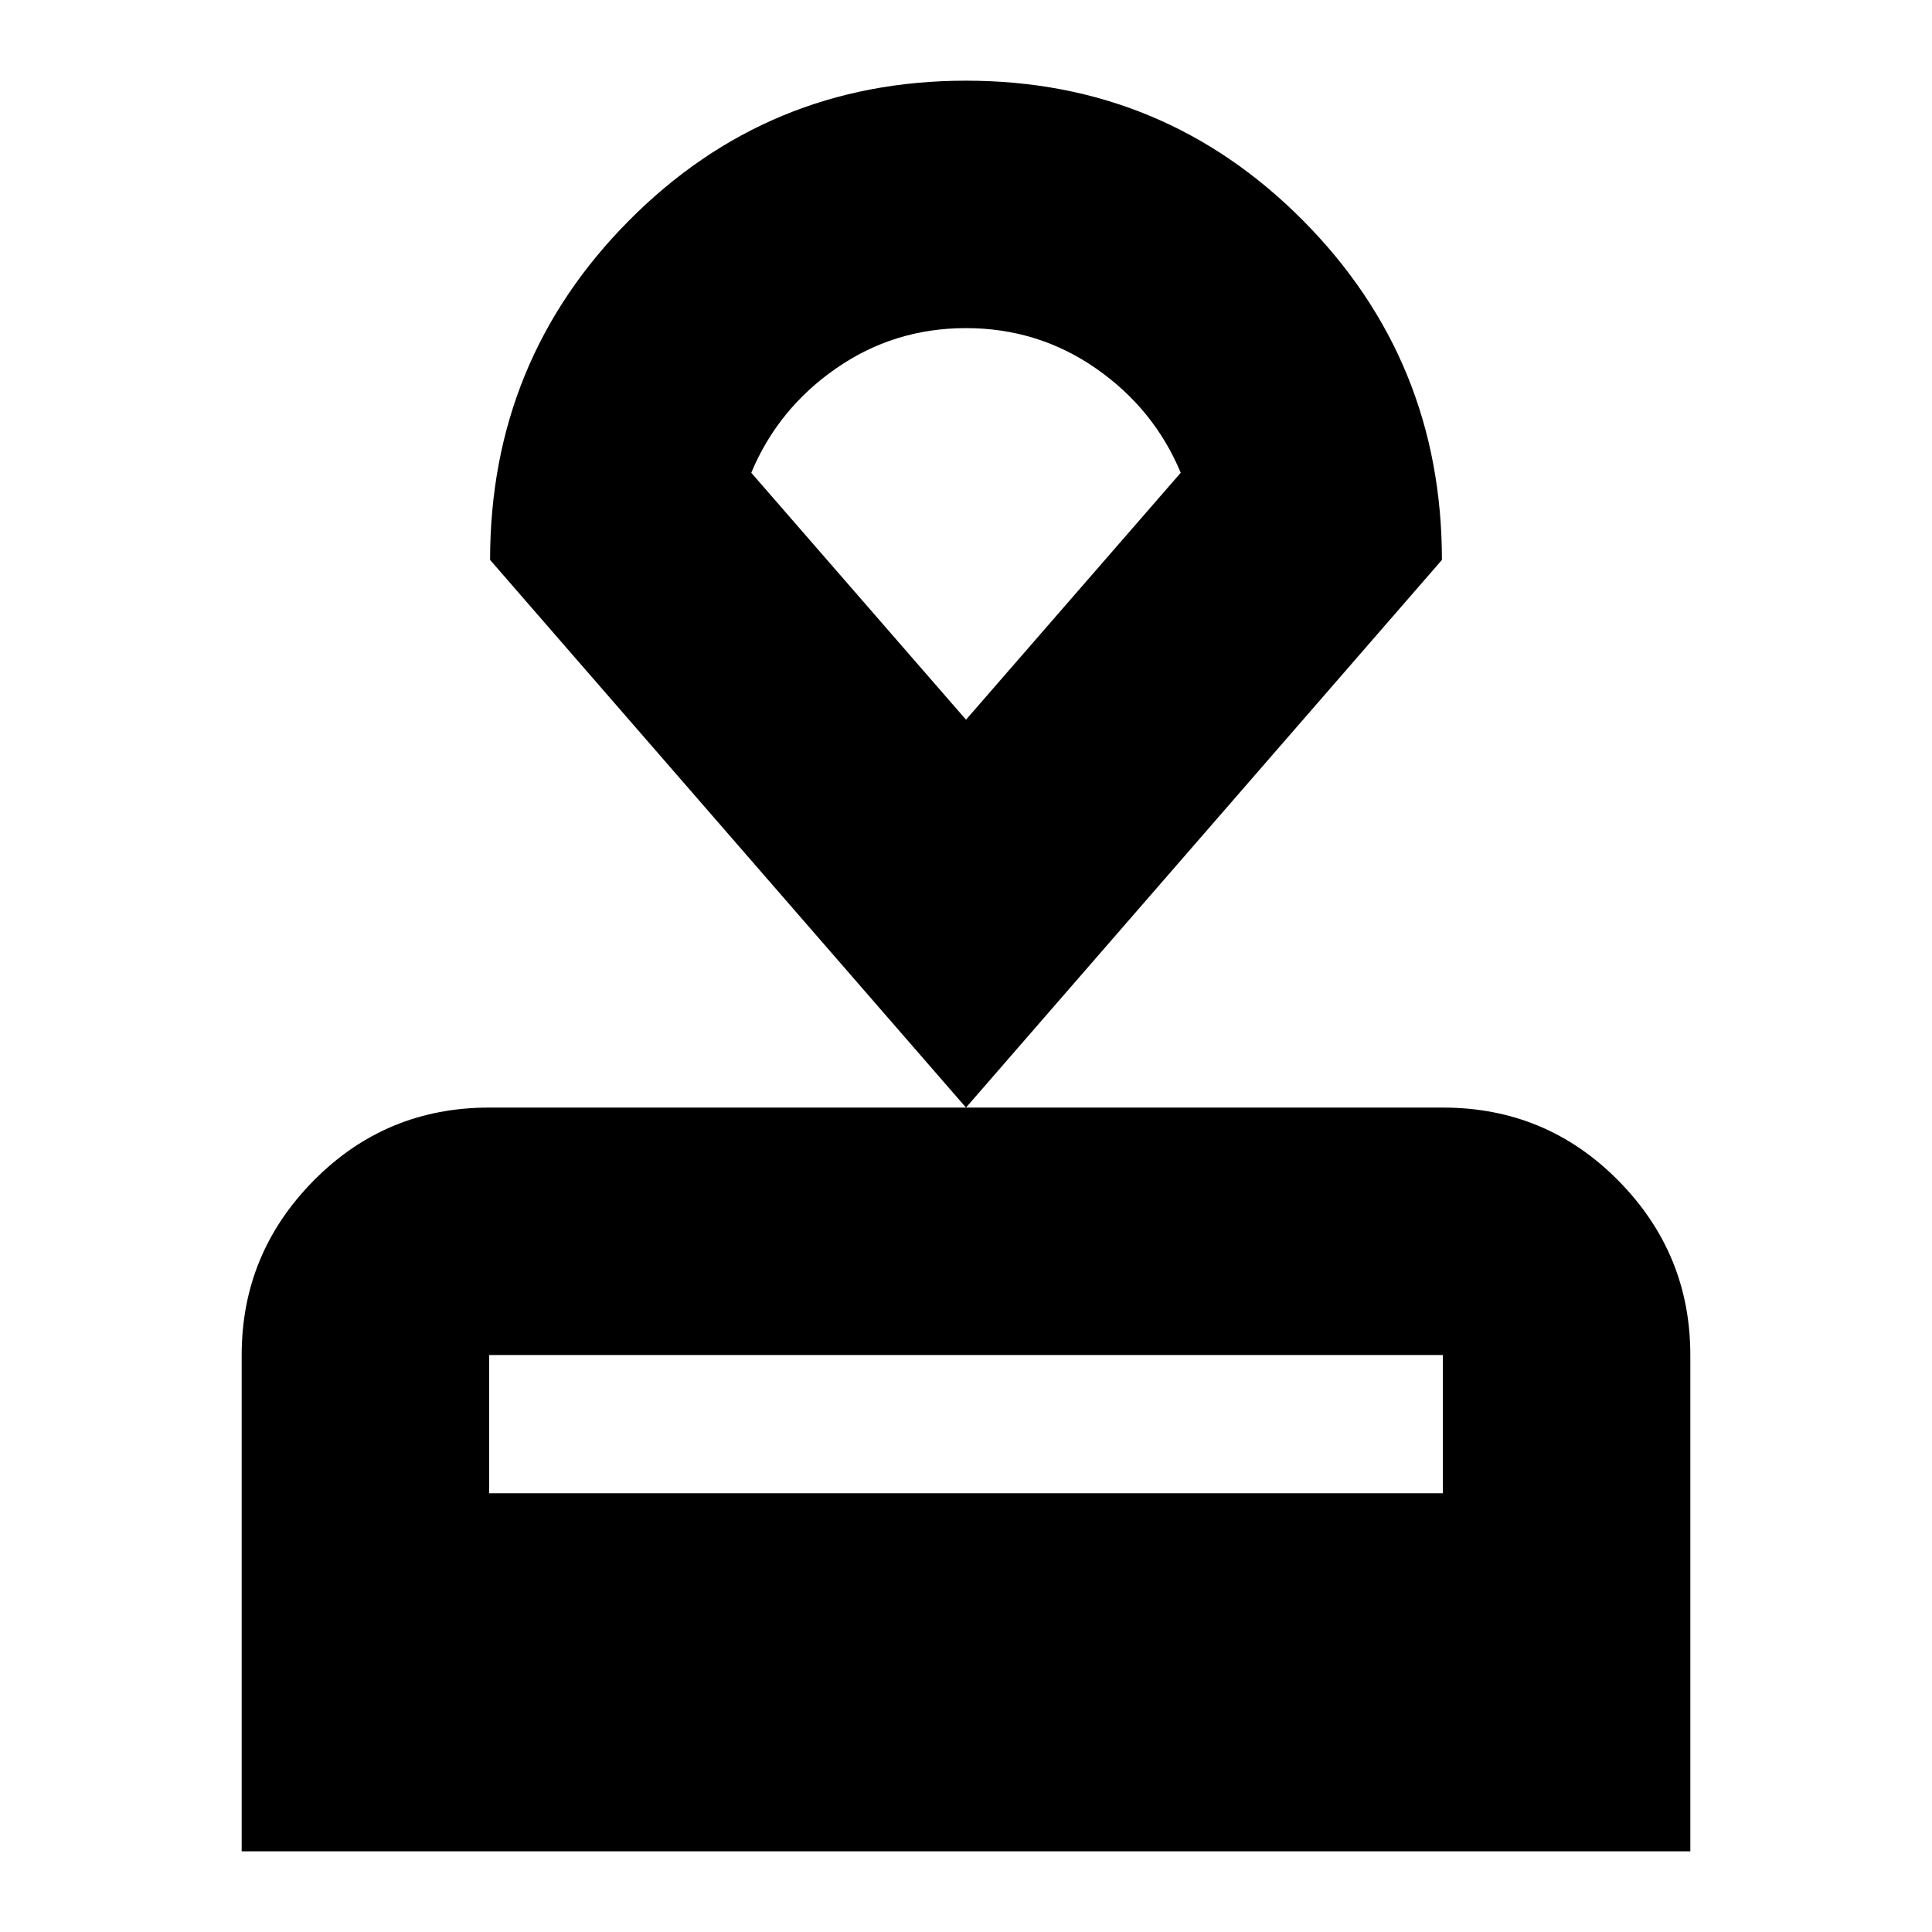 <svg xmlns="http://www.w3.org/2000/svg" height="24" viewBox="0 -960 960 960" width="24"><path d="M120.09-40.09V-286.7q0-50.5 35.83-86.73 35.82-36.22 87.12-36.22h473.92q51.3 0 87.12 36.22 35.83 36.23 35.83 86.73v246.61H120.09ZM243.04-218h473.92v-68.7H243.04v68.7ZM480-409.65 243.52-681.78q0-99.09 69-168.61 69-69.52 167.5-69.52t167.48 69.52q68.98 69.52 68.98 168.61L480-409.65Zm0-192.74 106.7-122.7q-13.27-31.78-42.09-51.82-28.83-20.05-64.61-20.05t-64.61 20.05q-28.82 20.04-42.09 51.82L480-602.39Zm0-97.78Z"/></svg>